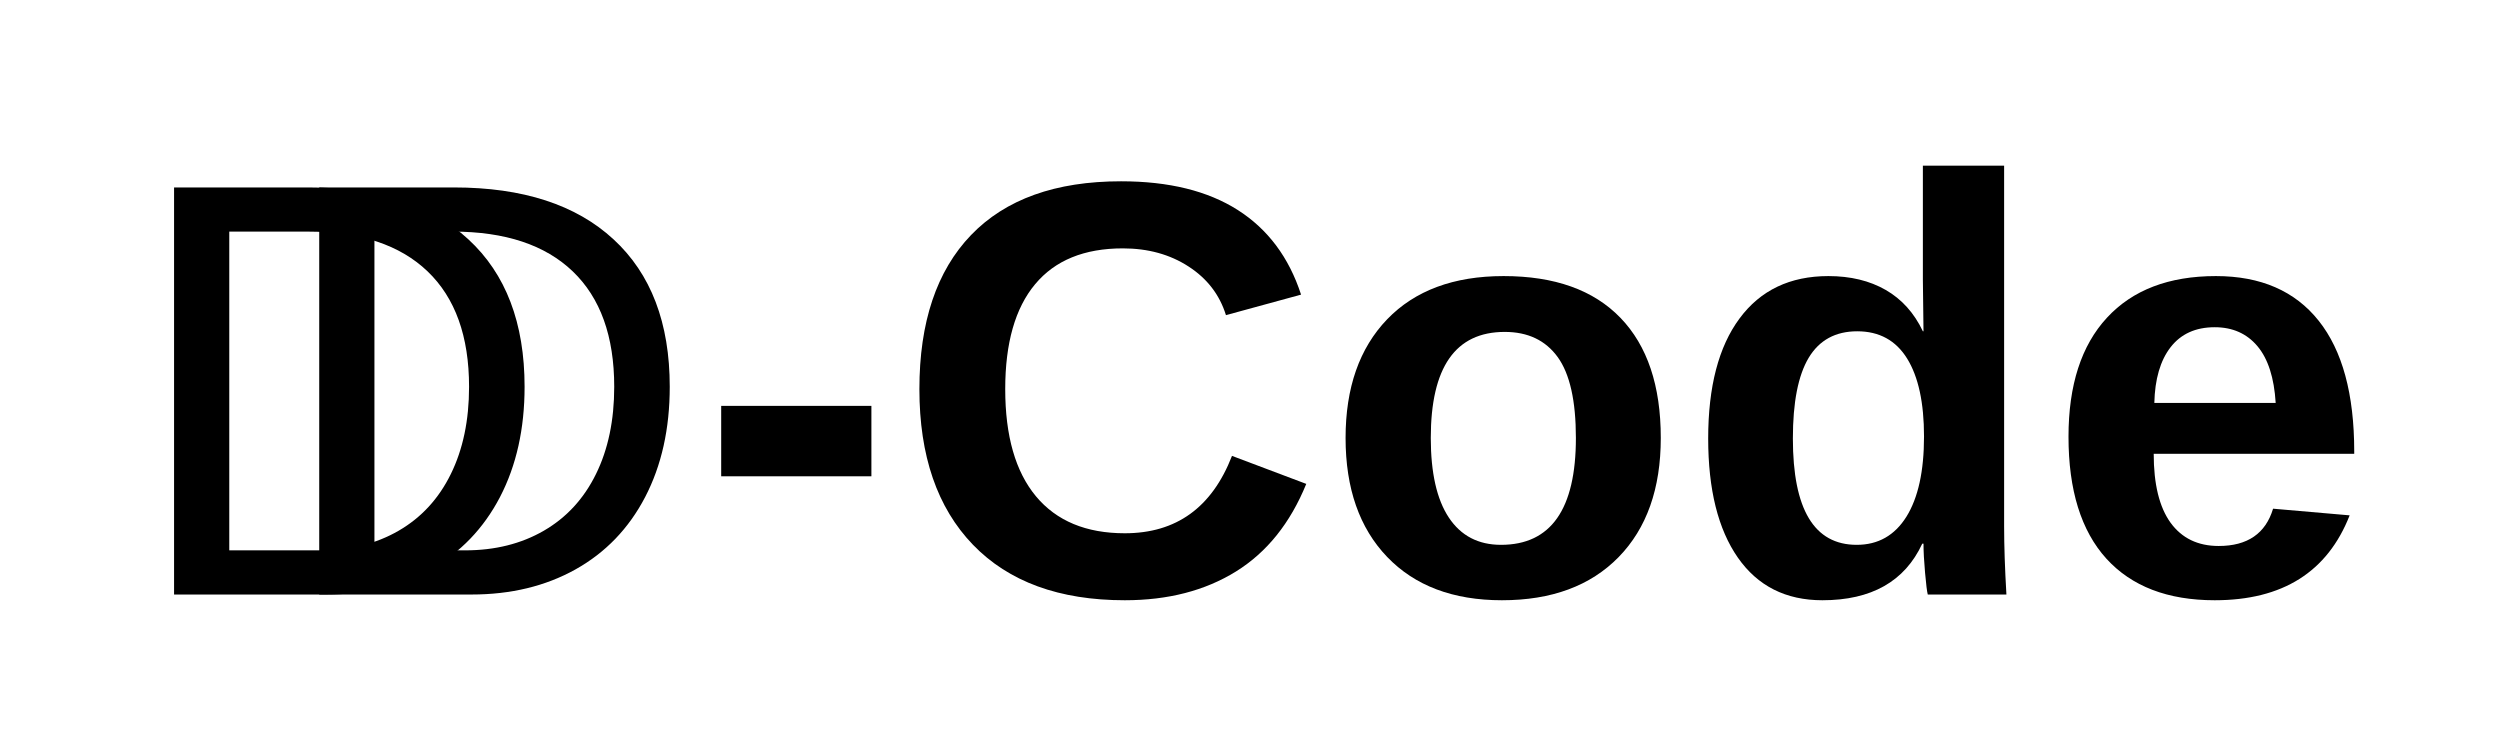 <svg xmlns="http://www.w3.org/2000/svg" xmlns:xlink="http://www.w3.org/1999/xlink" width="500" zoomAndPan="magnify" viewBox="0 0 375 112.5" height="150" preserveAspectRatio="xMidYMid meet" version="1.0"><defs><g/></defs><g fill="#000000" fill-opacity="1"><g transform="translate(18.829, 89.178)"><g><path d="M 59.859 -31.156 C 59.859 -24.863 58.629 -19.352 56.172 -14.625 C 53.711 -9.906 50.227 -6.285 45.719 -3.766 C 41.219 -1.254 36.02 0 30.125 0 L 7.281 0 L 7.281 -61.062 L 27.484 -61.062 C 37.828 -61.062 45.805 -58.469 51.422 -53.281 C 57.047 -48.102 59.859 -40.727 59.859 -31.156 Z M 51.531 -31.156 C 51.531 -38.727 49.457 -44.5 45.312 -48.469 C 41.164 -52.445 35.164 -54.438 27.312 -54.438 L 15.562 -54.438 L 15.562 -6.625 L 29.172 -6.625 C 33.648 -6.625 37.586 -7.609 40.984 -9.578 C 44.379 -11.547 46.984 -14.379 48.797 -18.078 C 50.617 -21.773 51.531 -26.133 51.531 -31.156 Z M 51.531 -31.156 "/></g></g></g><g fill="#000000" fill-opacity="1"><g transform="translate(40.603, 89.178)"><g><path d="M 59.859 -31.156 C 59.859 -24.863 58.629 -19.352 56.172 -14.625 C 53.711 -9.906 50.227 -6.285 45.719 -3.766 C 41.219 -1.254 36.02 0 30.125 0 L 7.281 0 L 7.281 -61.062 L 27.484 -61.062 C 37.828 -61.062 45.805 -58.469 51.422 -53.281 C 57.047 -48.102 59.859 -40.727 59.859 -31.156 Z M 51.531 -31.156 C 51.531 -38.727 49.457 -44.5 45.312 -48.469 C 41.164 -52.445 35.164 -54.438 27.312 -54.438 L 15.562 -54.438 L 15.562 -6.625 L 29.172 -6.625 C 33.648 -6.625 37.586 -7.609 40.984 -9.578 C 44.379 -11.547 46.984 -14.379 48.797 -18.078 C 50.617 -21.773 51.531 -26.133 51.531 -31.156 Z M 51.531 -31.156 "/></g></g></g><g fill="#000000" fill-opacity="1"><g transform="translate(104.71, 89.178)"><g><path d="M 3.469 -17.734 L 3.469 -28.297 L 26 -28.297 L 26 -17.734 Z M 3.469 -17.734 "/></g></g><g transform="translate(134.268, 89.178)"><g><path d="M 34.453 -9.188 C 42.172 -9.188 47.531 -13.055 50.531 -20.797 L 61.672 -16.594 C 59.273 -10.707 55.758 -6.328 51.125 -3.453 C 46.488 -0.578 40.93 0.859 34.453 0.859 C 24.629 0.859 17.035 -1.914 11.672 -7.469 C 6.316 -13.031 3.641 -20.812 3.641 -30.812 C 3.641 -40.844 6.223 -48.547 11.391 -53.922 C 16.566 -59.297 24.066 -61.984 33.891 -61.984 C 41.055 -61.984 46.895 -60.547 51.406 -57.672 C 55.914 -54.797 59.078 -50.566 60.891 -44.984 L 49.625 -41.906 C 48.676 -44.969 46.805 -47.398 44.016 -49.203 C 41.223 -51.016 37.938 -51.922 34.156 -51.922 C 28.375 -51.922 23.988 -50.129 21 -46.547 C 18.008 -42.961 16.516 -37.719 16.516 -30.812 C 16.516 -23.789 18.051 -18.43 21.125 -14.734 C 24.207 -11.035 28.648 -9.188 34.453 -9.188 Z M 34.453 -9.188 "/></g></g><g transform="translate(198.368, 89.178)"><g><path d="M 50.75 -23.484 C 50.75 -15.891 48.641 -9.93 44.422 -5.609 C 40.203 -1.297 34.367 0.859 26.922 0.859 C 19.609 0.859 13.867 -1.305 9.703 -5.641 C 5.547 -9.973 3.469 -15.922 3.469 -23.484 C 3.469 -31.023 5.547 -36.957 9.703 -41.281 C 13.867 -45.602 19.691 -47.766 27.172 -47.766 C 34.828 -47.766 40.672 -45.676 44.703 -41.5 C 48.734 -37.32 50.75 -31.316 50.75 -23.484 Z M 38.016 -23.484 C 38.016 -29.066 37.102 -33.113 35.281 -35.625 C 33.457 -38.133 30.812 -39.391 27.344 -39.391 C 19.945 -39.391 16.25 -34.086 16.25 -23.484 C 16.25 -18.254 17.148 -14.273 18.953 -11.547 C 20.766 -8.816 23.375 -7.453 26.781 -7.453 C 34.27 -7.453 38.016 -12.797 38.016 -23.484 Z M 38.016 -23.484 "/></g></g><g transform="translate(252.587, 89.178)"><g><path d="M 36.578 0 C 36.461 -0.438 36.328 -1.523 36.172 -3.266 C 36.016 -5.016 35.938 -6.469 35.938 -7.625 L 35.75 -7.625 C 33.125 -1.969 28.129 0.859 20.766 0.859 C 15.297 0.859 11.07 -1.27 8.094 -5.531 C 5.125 -9.789 3.641 -15.75 3.641 -23.406 C 3.641 -31.176 5.207 -37.176 8.344 -41.406 C 11.477 -45.645 15.922 -47.766 21.672 -47.766 C 24.992 -47.766 27.859 -47.07 30.266 -45.688 C 32.68 -44.301 34.539 -42.234 35.844 -39.484 L 35.938 -39.484 L 35.844 -47.203 L 35.844 -64.328 L 48.031 -64.328 L 48.031 -10.234 C 48.031 -7.336 48.145 -3.926 48.375 0 Z M 36.016 -23.703 C 36.016 -28.766 35.172 -32.66 33.484 -35.391 C 31.797 -38.117 29.301 -39.484 26 -39.484 C 22.738 -39.484 20.312 -38.16 18.719 -35.516 C 17.133 -32.867 16.344 -28.832 16.344 -23.406 C 16.344 -12.77 19.535 -7.453 25.922 -7.453 C 29.129 -7.453 31.613 -8.859 33.375 -11.672 C 35.133 -14.492 36.016 -18.504 36.016 -23.703 Z M 36.016 -23.703 "/></g></g><g transform="translate(306.806, 89.178)"><g><path d="M 25.406 0.859 C 18.352 0.859 12.93 -1.223 9.141 -5.391 C 5.359 -9.566 3.469 -15.66 3.469 -23.672 C 3.469 -31.41 5.391 -37.359 9.234 -41.516 C 13.078 -45.68 18.523 -47.766 25.578 -47.766 C 32.305 -47.766 37.445 -45.531 41 -41.062 C 44.551 -36.602 46.328 -30.066 46.328 -21.453 L 46.328 -21.109 L 16.25 -21.109 C 16.25 -16.547 17.094 -13.098 18.781 -10.766 C 20.477 -8.441 22.883 -7.281 26 -7.281 C 30.312 -7.281 33.031 -9.145 34.156 -12.875 L 45.641 -11.875 C 42.316 -3.383 35.57 0.859 25.406 0.859 Z M 25.406 -40.094 C 22.539 -40.094 20.332 -39.094 18.781 -37.094 C 17.238 -35.102 16.426 -32.316 16.344 -28.734 L 34.547 -28.734 C 34.316 -32.516 33.406 -35.352 31.812 -37.25 C 30.219 -39.145 28.082 -40.094 25.406 -40.094 Z M 25.406 -40.094 "/></g></g></g></svg>